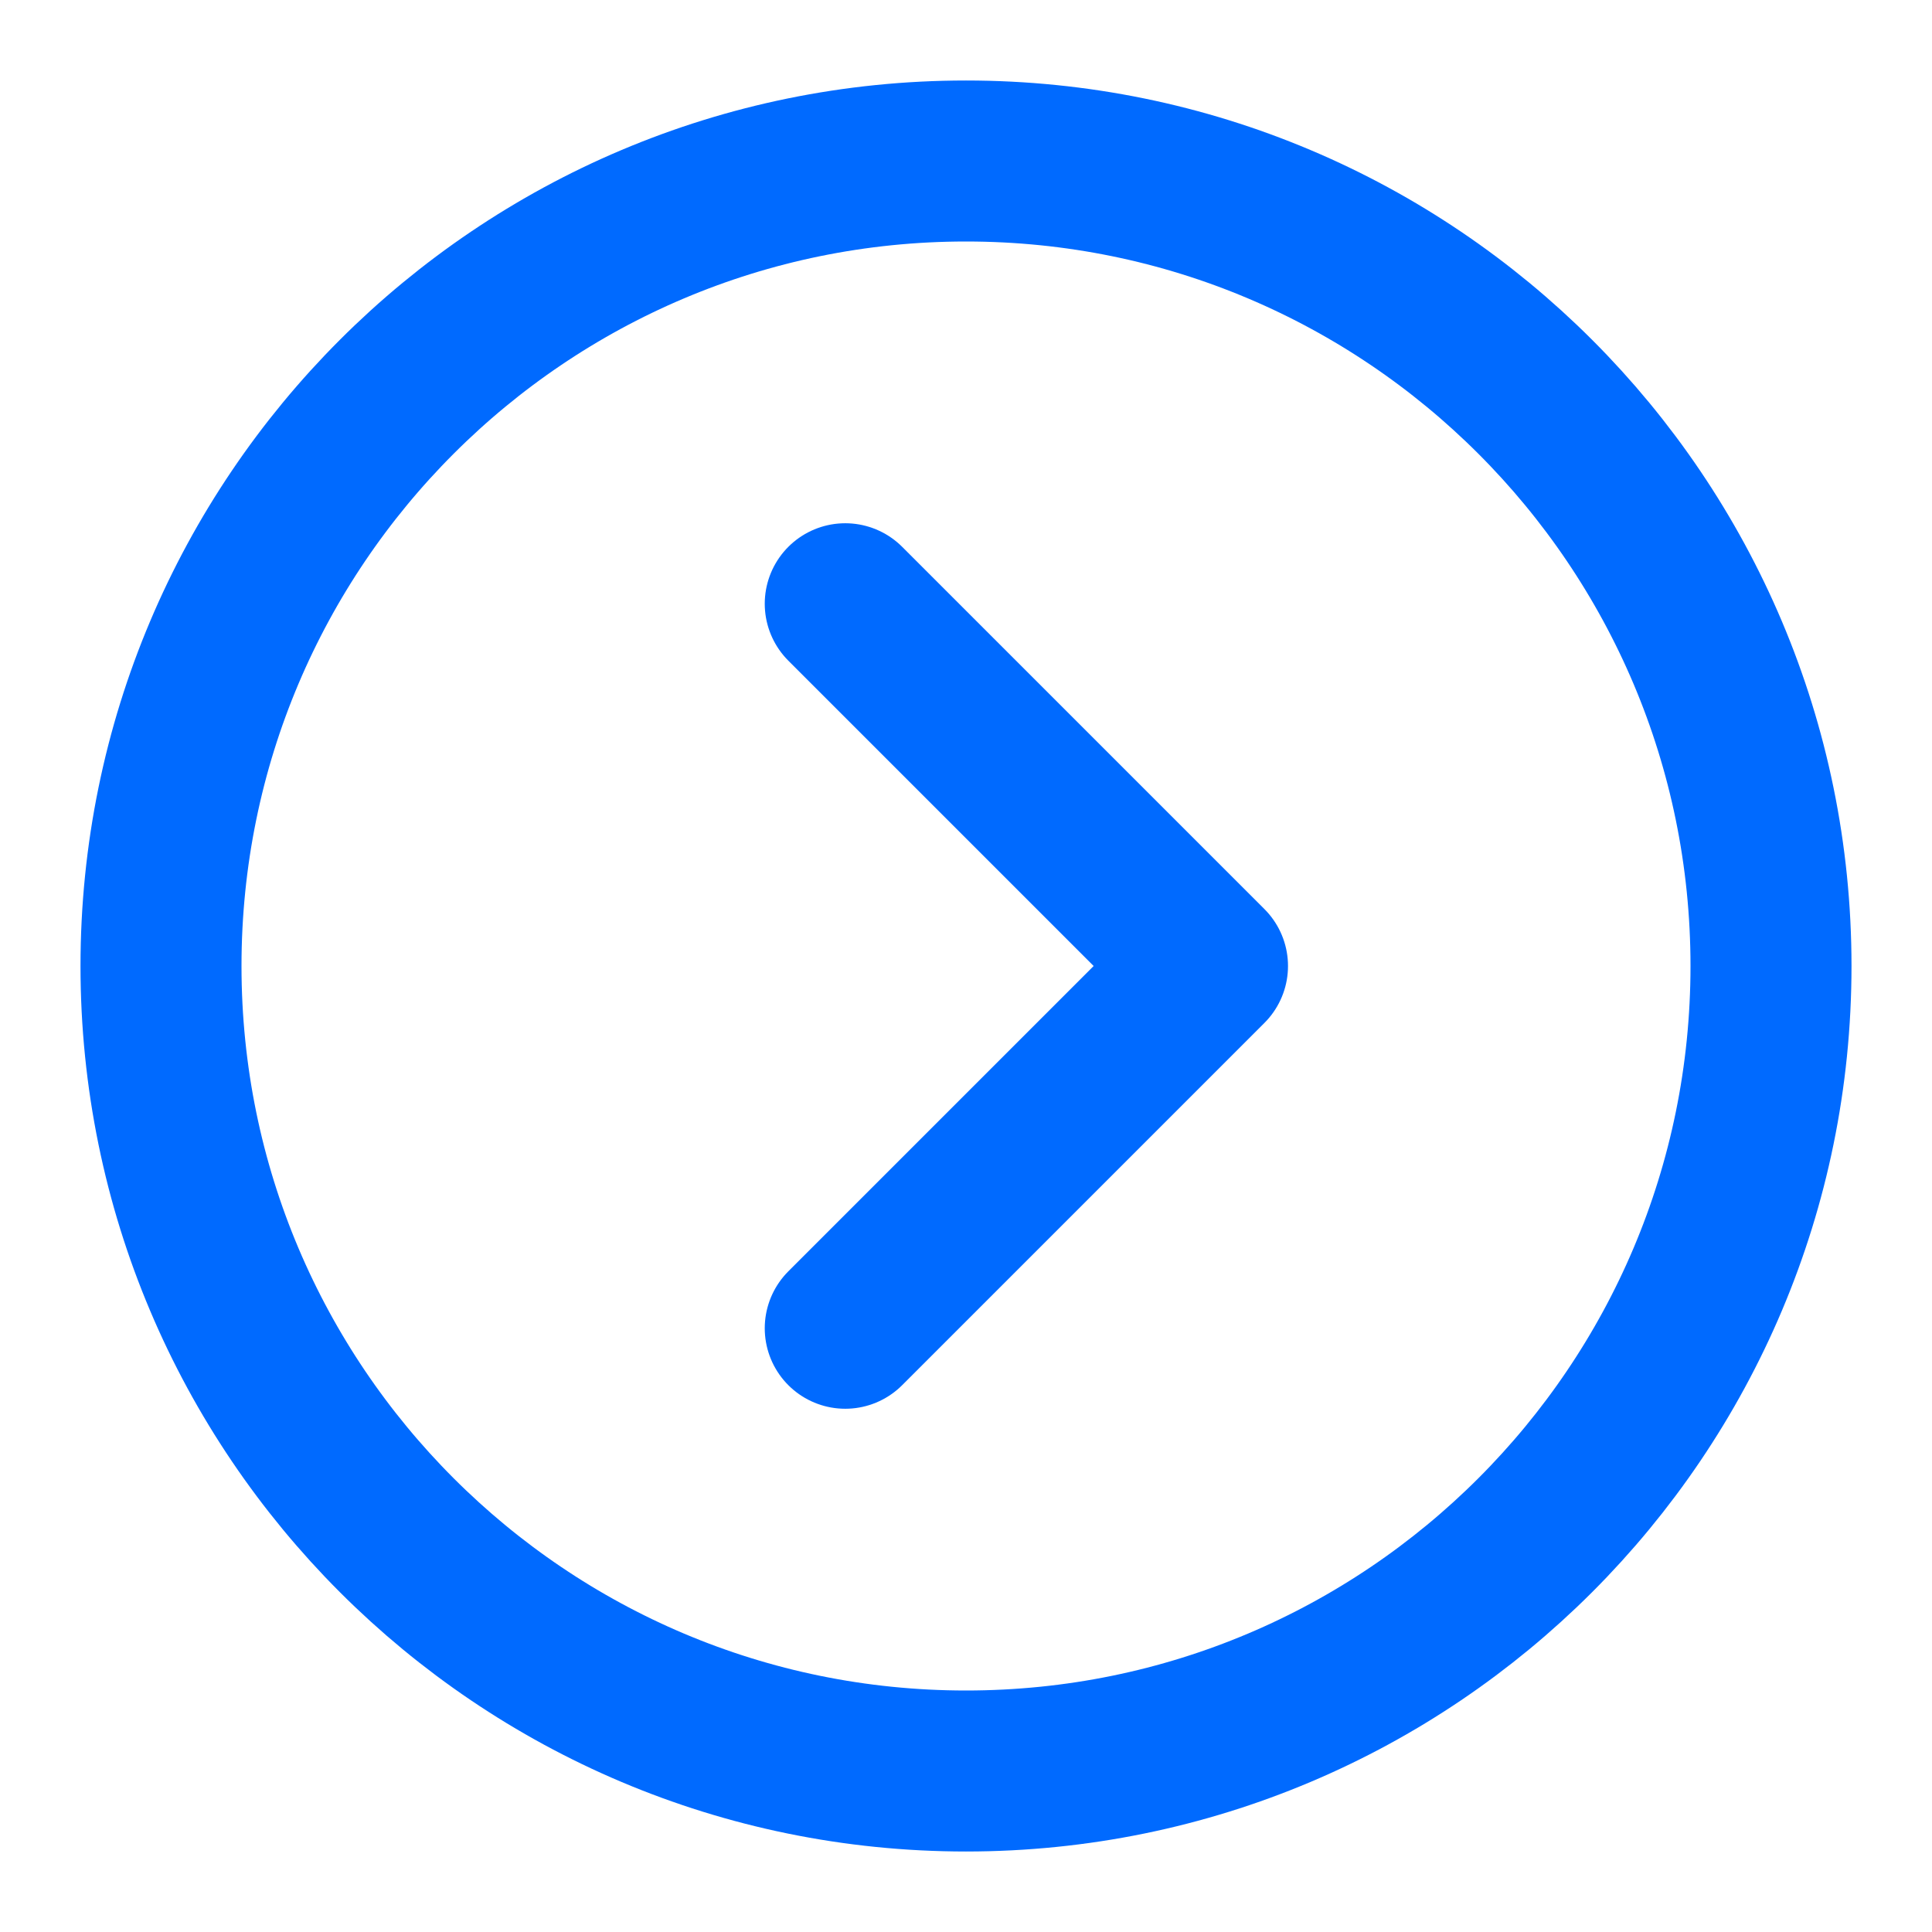 <svg width="24" height="24" viewBox="0 0 24 24" fill="none" xmlns="http://www.w3.org/2000/svg">
<path d="M12 22C6.477 22 2 17.523 2 12C2 6.477 6.477 2 12 2C17.523 2 22 6.477 22 12C22 17.523 17.523 22 12 22Z" stroke="#006AFF" stroke-width="2" stroke-linejoin="round"/>
<path d="M10.5 16.5L15 12L10.5 7.5" stroke="#006AFF" stroke-width="2" stroke-linecap="round" stroke-linejoin="round"/>
</svg>
